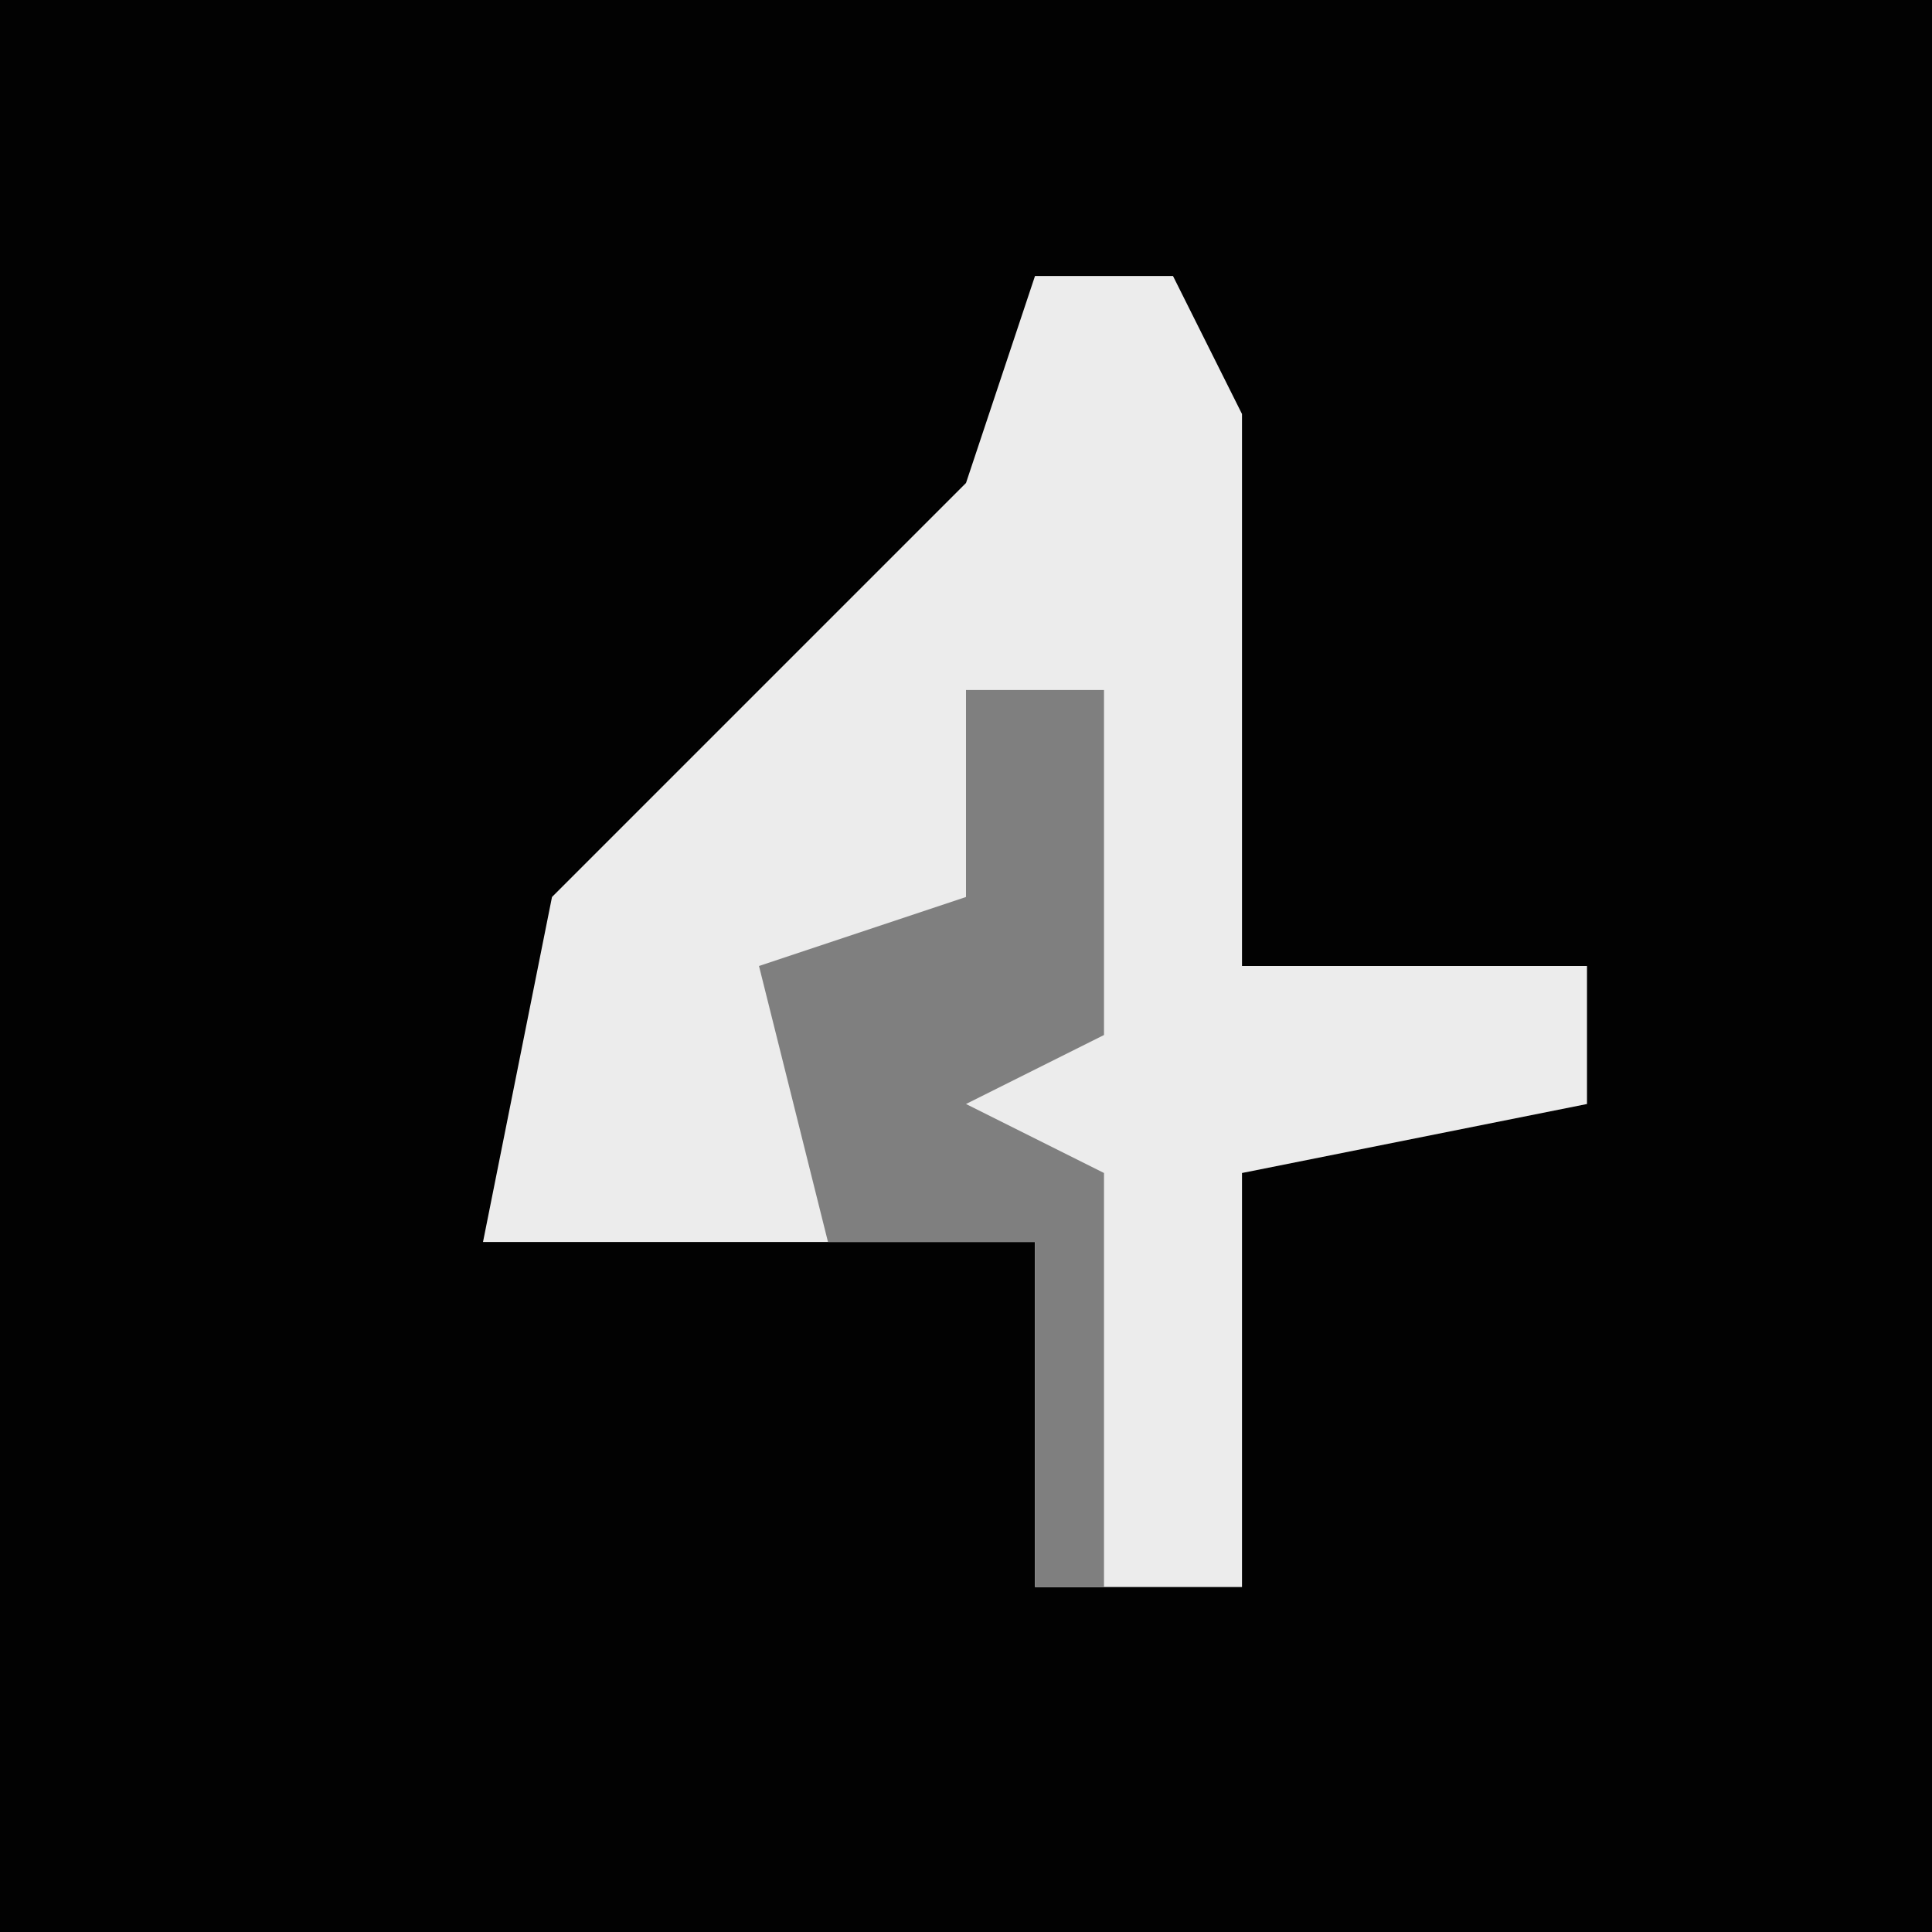 <?xml version="1.0" encoding="UTF-8"?>
<svg version="1.1" xmlns="http://www.w3.org/2000/svg" width="28" height="28">
<path d="M0,0 L28,0 L28,28 L0,28 Z " fill="#020202" transform="translate(0,0)"/>
<path d="M0,0 L2,0 L3,2 L3,10 L8,10 L8,12 L3,13 L3,19 L0,19 L0,14 L-8,14 L-7,9 L-1,3 Z " fill="#ECECEC" transform="translate(15,4)"/>
<path d="M0,0 L2,0 L2,5 L0,6 L2,7 L2,13 L1,13 L1,8 L-2,8 L-3,4 L0,3 Z " fill="#7F7F7F" transform="translate(14,10)"/>
</svg>
